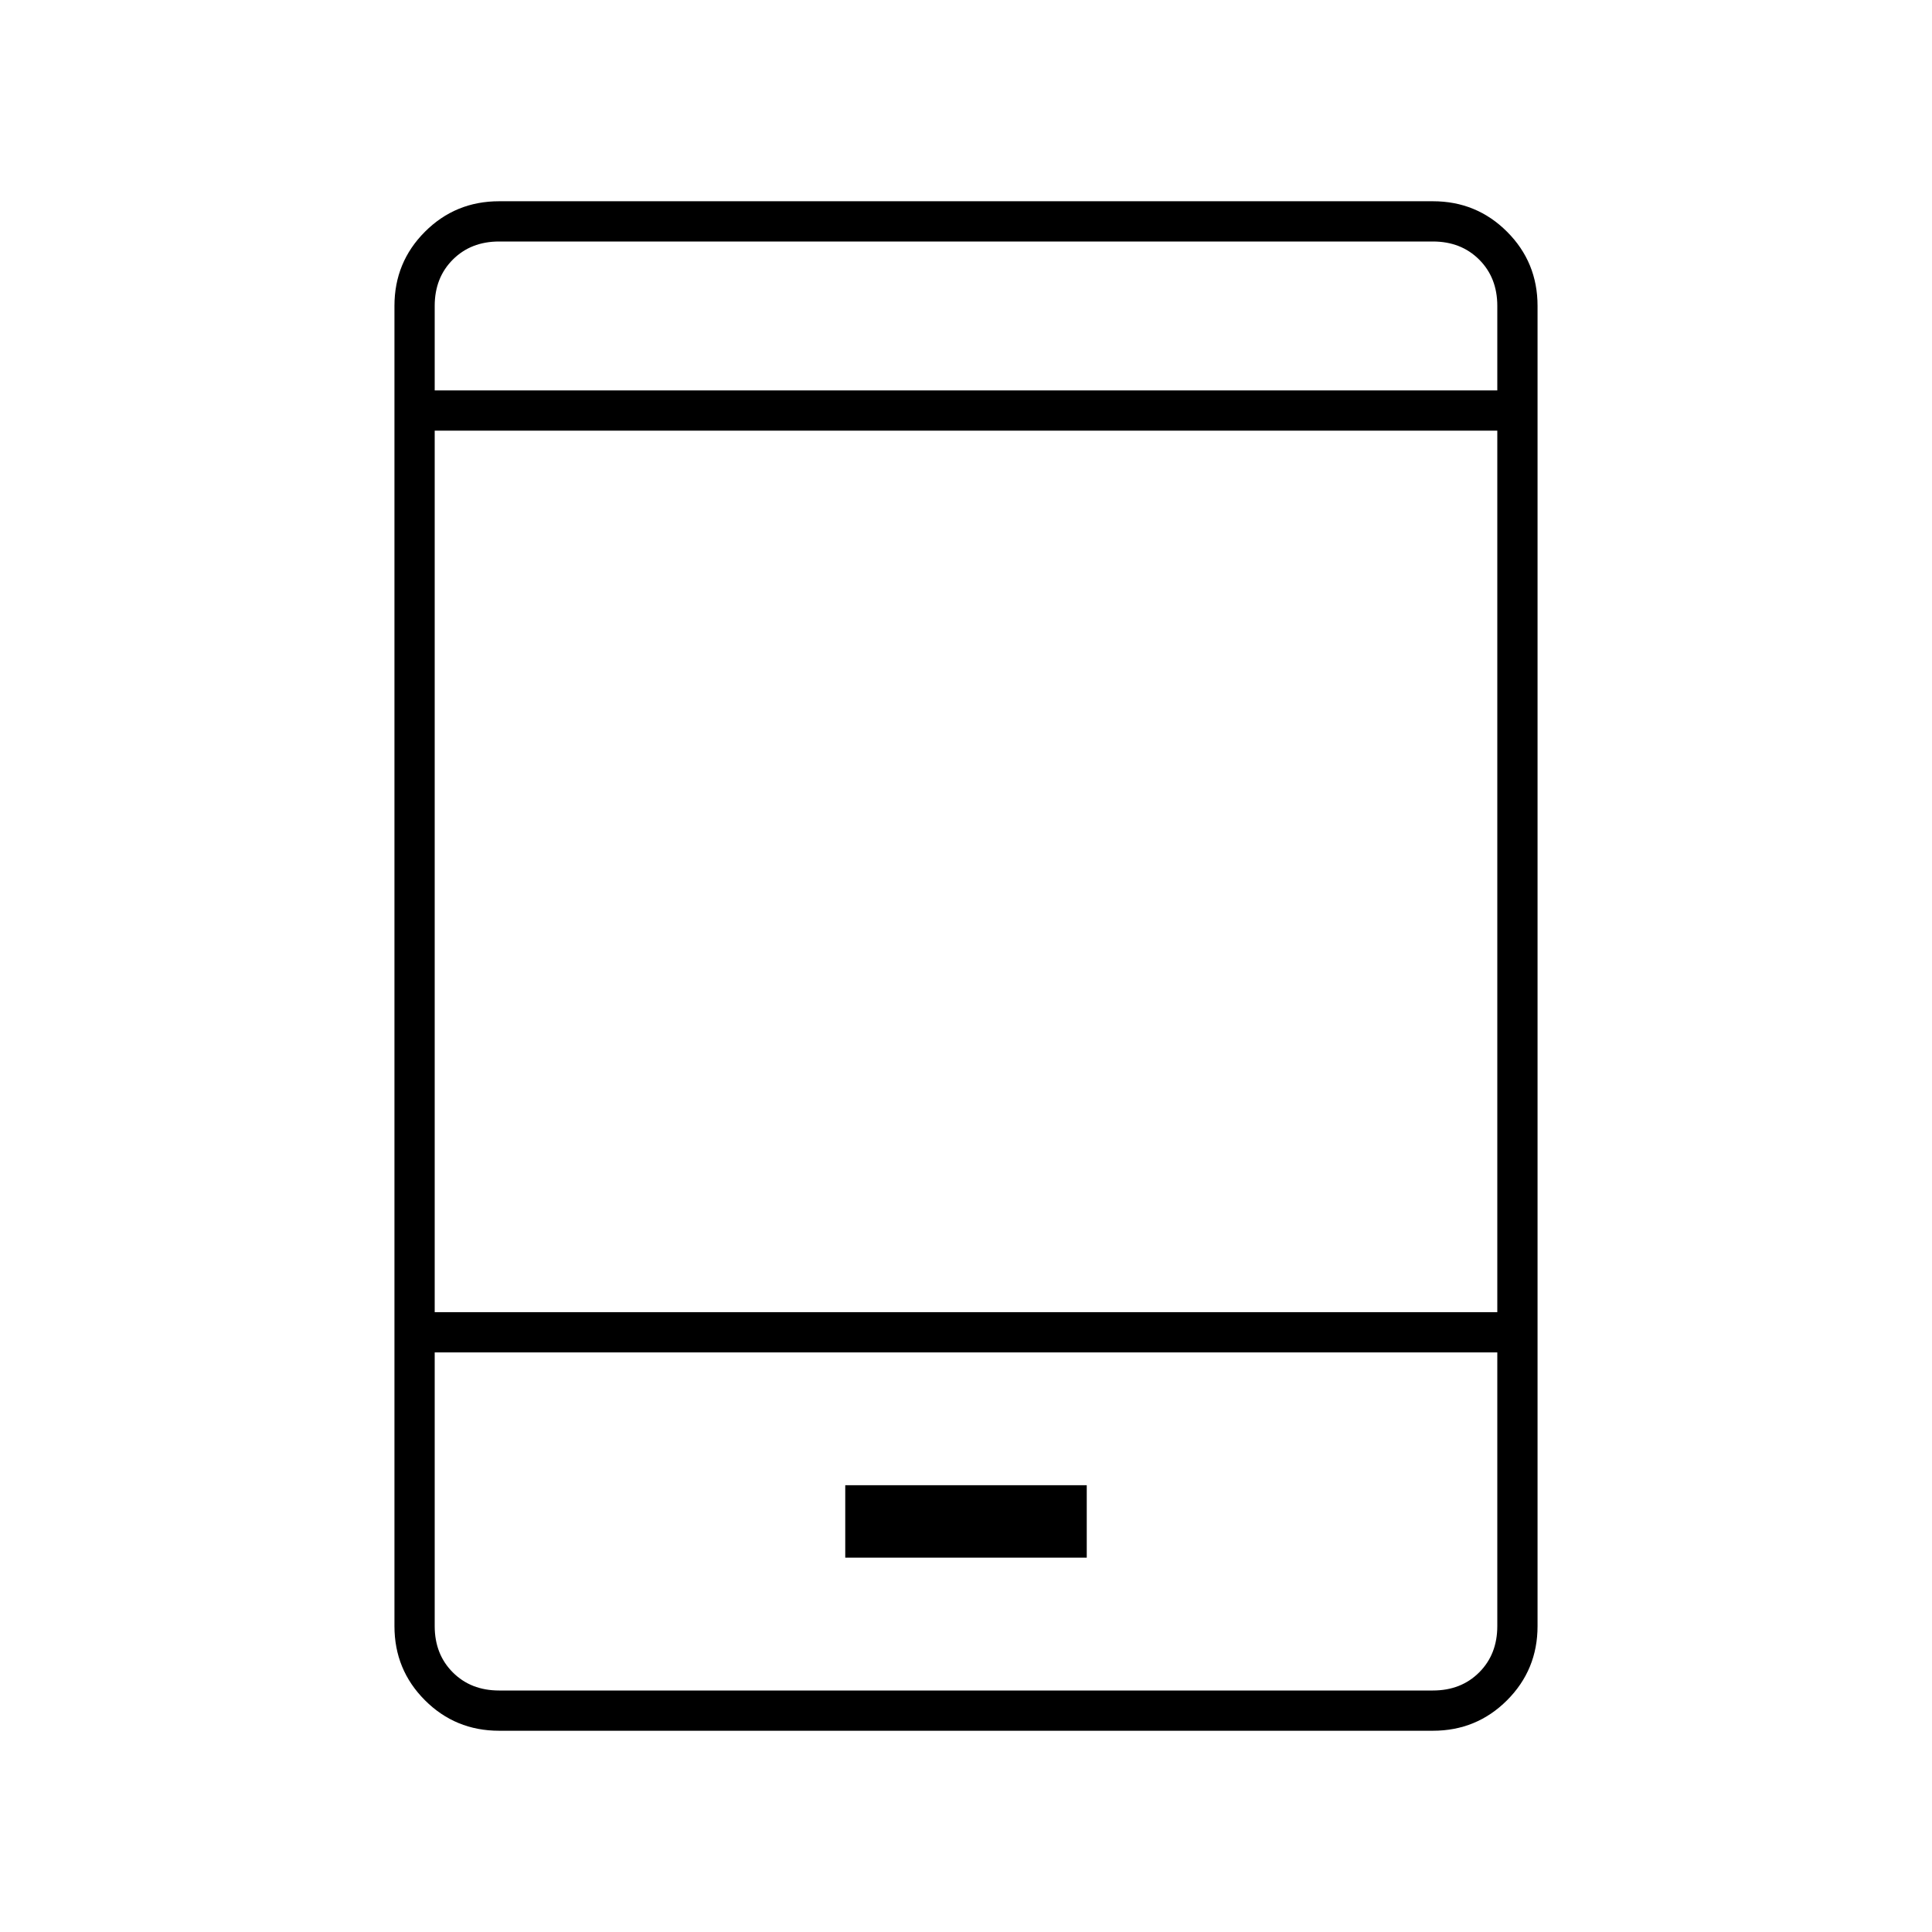 <svg xmlns="http://www.w3.org/2000/svg" height="20" viewBox="0 -960 960 960" width="20"><path d="M248-100q-21.7 0-36.85-15.15Q196-130.3 196-152v-656q0-21.7 15.15-36.85Q226.3-860 248-860h464q21.7 0 36.85 15.15Q764-829.7 764-808v656q0 21.7-15.15 36.85Q733.7-100 712-100H248Zm-32-188v136q0 14 9 23t23 9h464q14 0 23-9t9-23v-136H216Zm204 102h120v-36H420v36ZM216-308h528v-438H216v438Zm0-458h528v-42q0-14-9-23t-23-9H248q-14 0-23 9t-9 23v42Zm0 0v-74 74Zm0 478v168-168Z"/></svg>